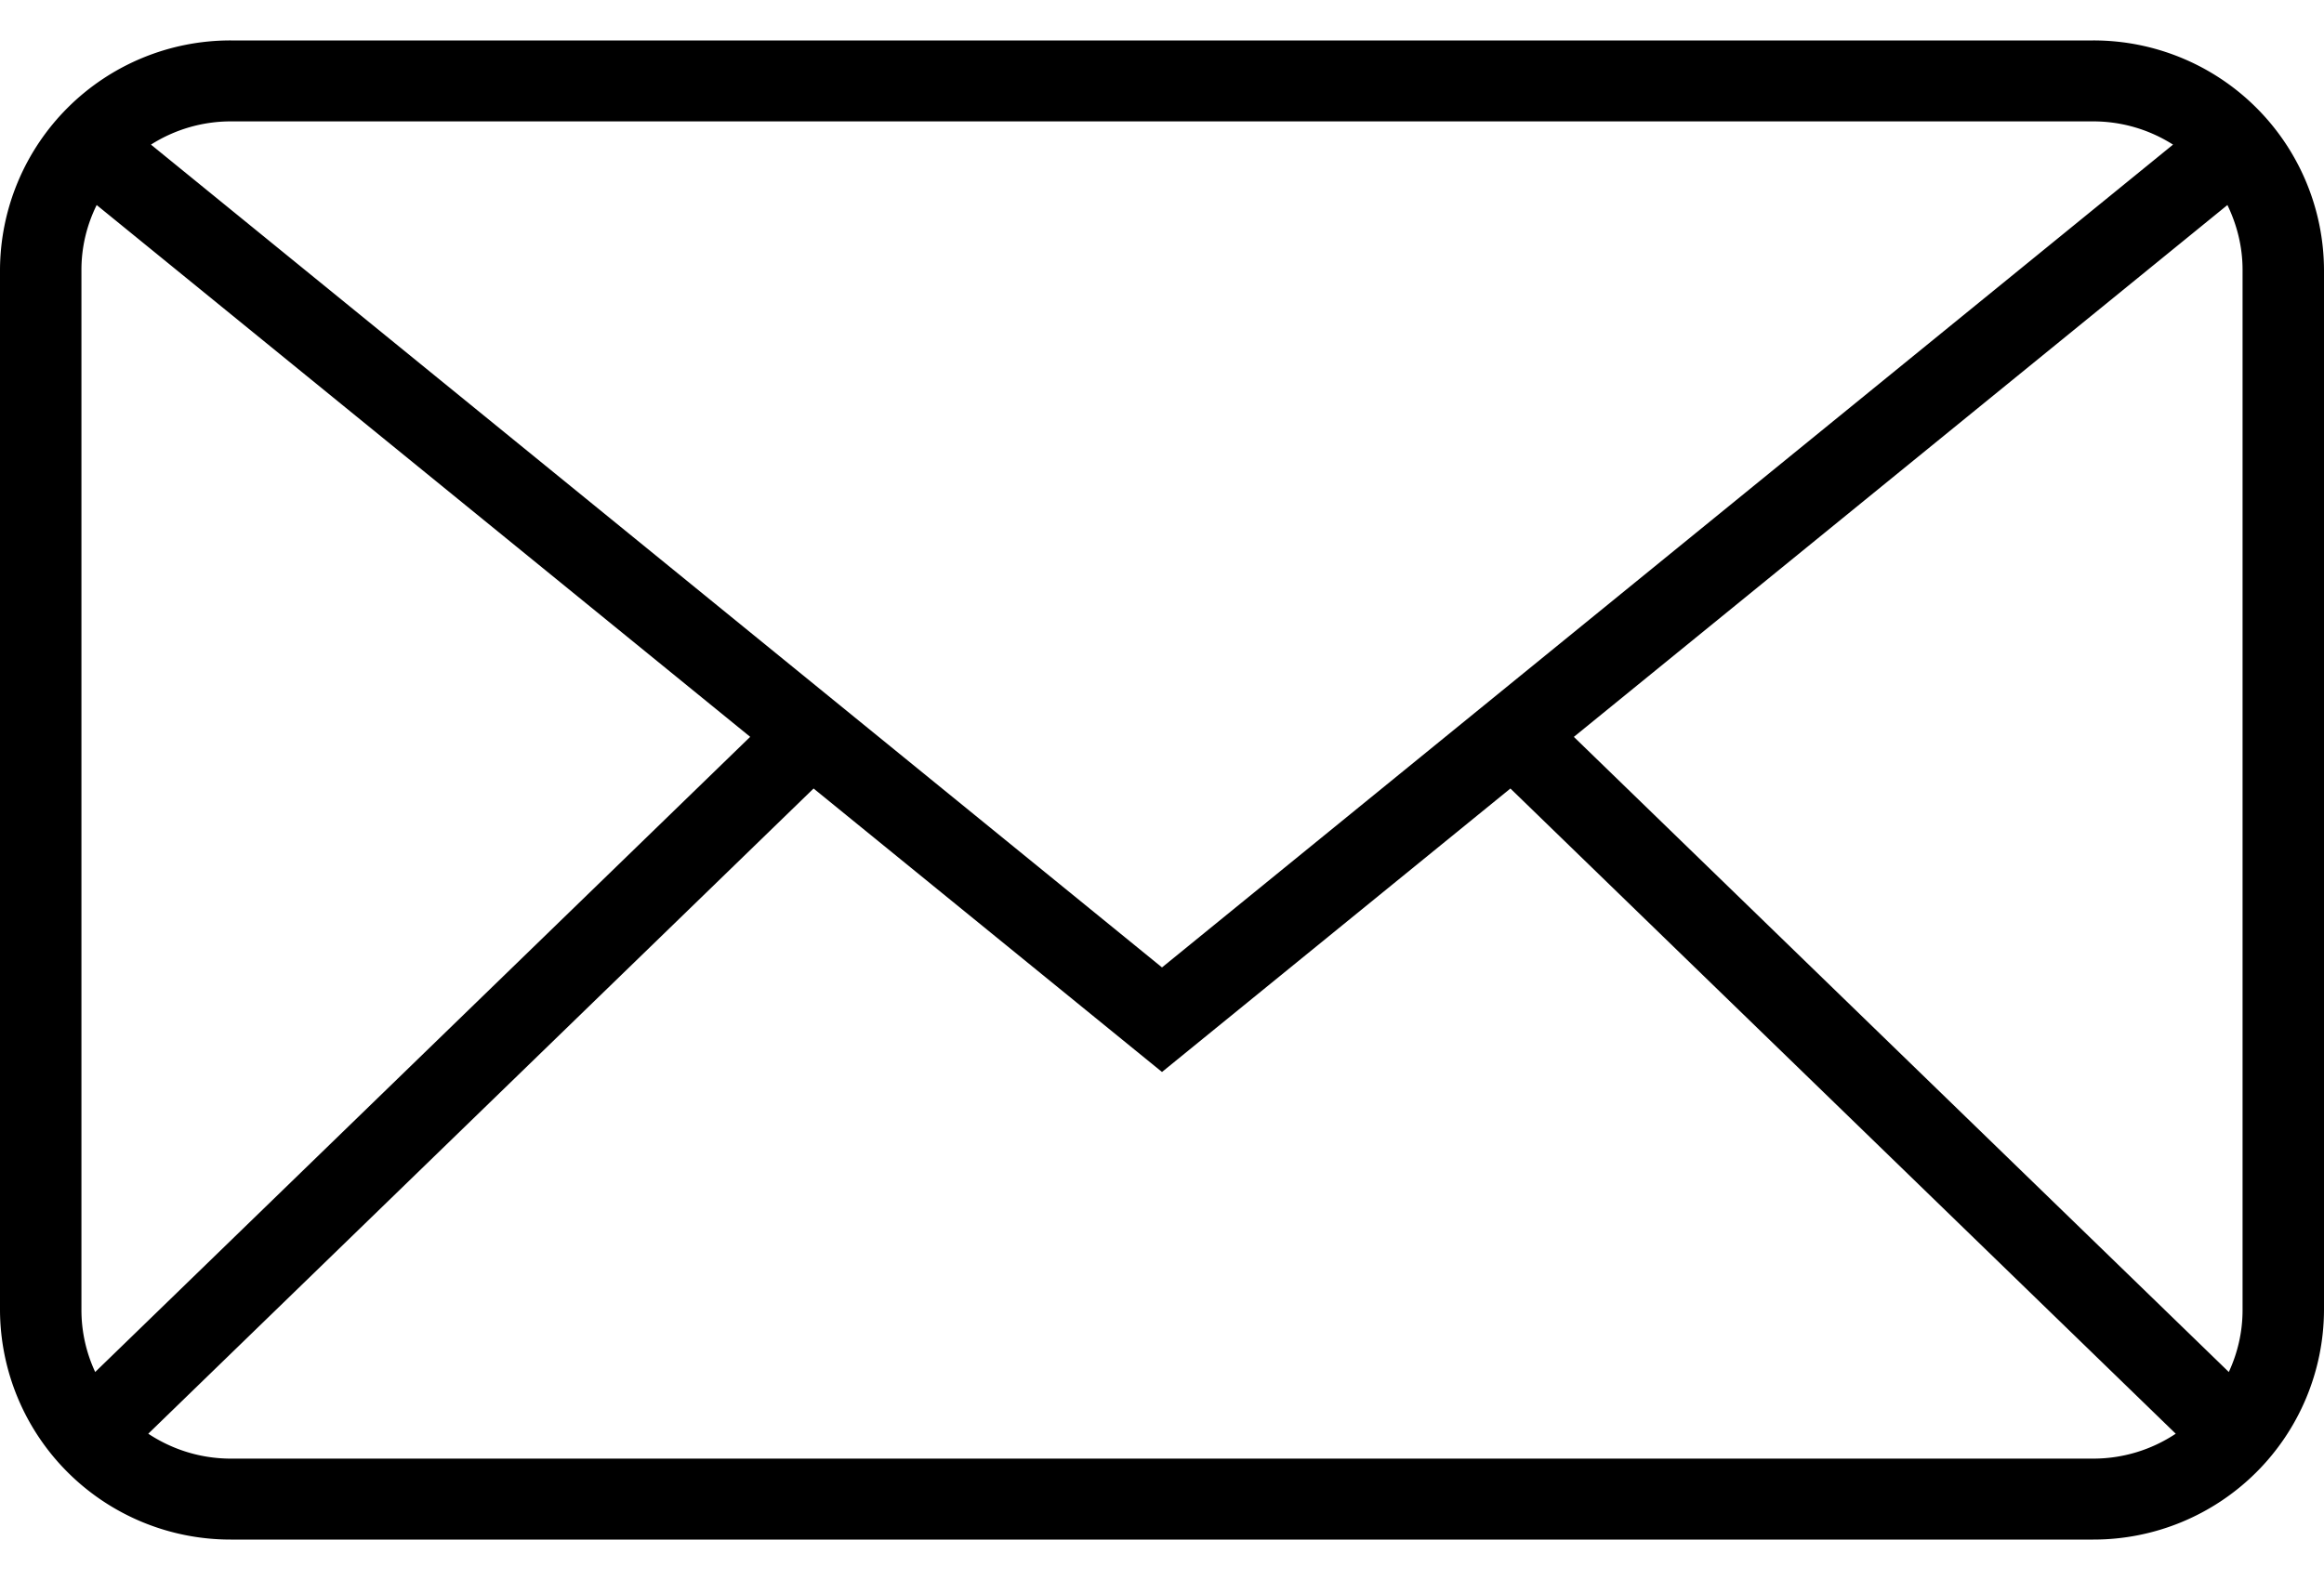 <svg xmlns="http://www.w3.org/2000/svg" width="25" height="17" viewBox="0 0 25 17"><path fill-rule="evenodd" d="M22.517.435H2.483A2.479 2.479 0 0 0 0 2.903v11.194a2.479 2.479 0 0 0 2.483 2.468h20.034A2.479 2.479 0 0 0 25 14.097V2.903A2.479 2.479 0 0 0 22.517.435zm-5.586 7.493l7.03-5.722c.102.211.163.447.163.697v11.193c0 .238-.054.463-.148.666L16.93 7.928zm5.586-6.622c.316 0 .61.092.859.25L12.5 10.409 1.624 1.556a1.6 1.6 0 0 1 .859-.25h20.034zM1.024 14.762a1.578 1.578 0 0 1-.148-.666V2.903c0-.25.06-.486.164-.697l7.03 5.722-7.046 6.834zm1.459.932c-.328 0-.634-.1-.888-.268l7.157-6.942 3.748 3.05 3.748-3.05 7.157 6.942a1.6 1.6 0 0 1-.888.268H2.483z"/></svg>